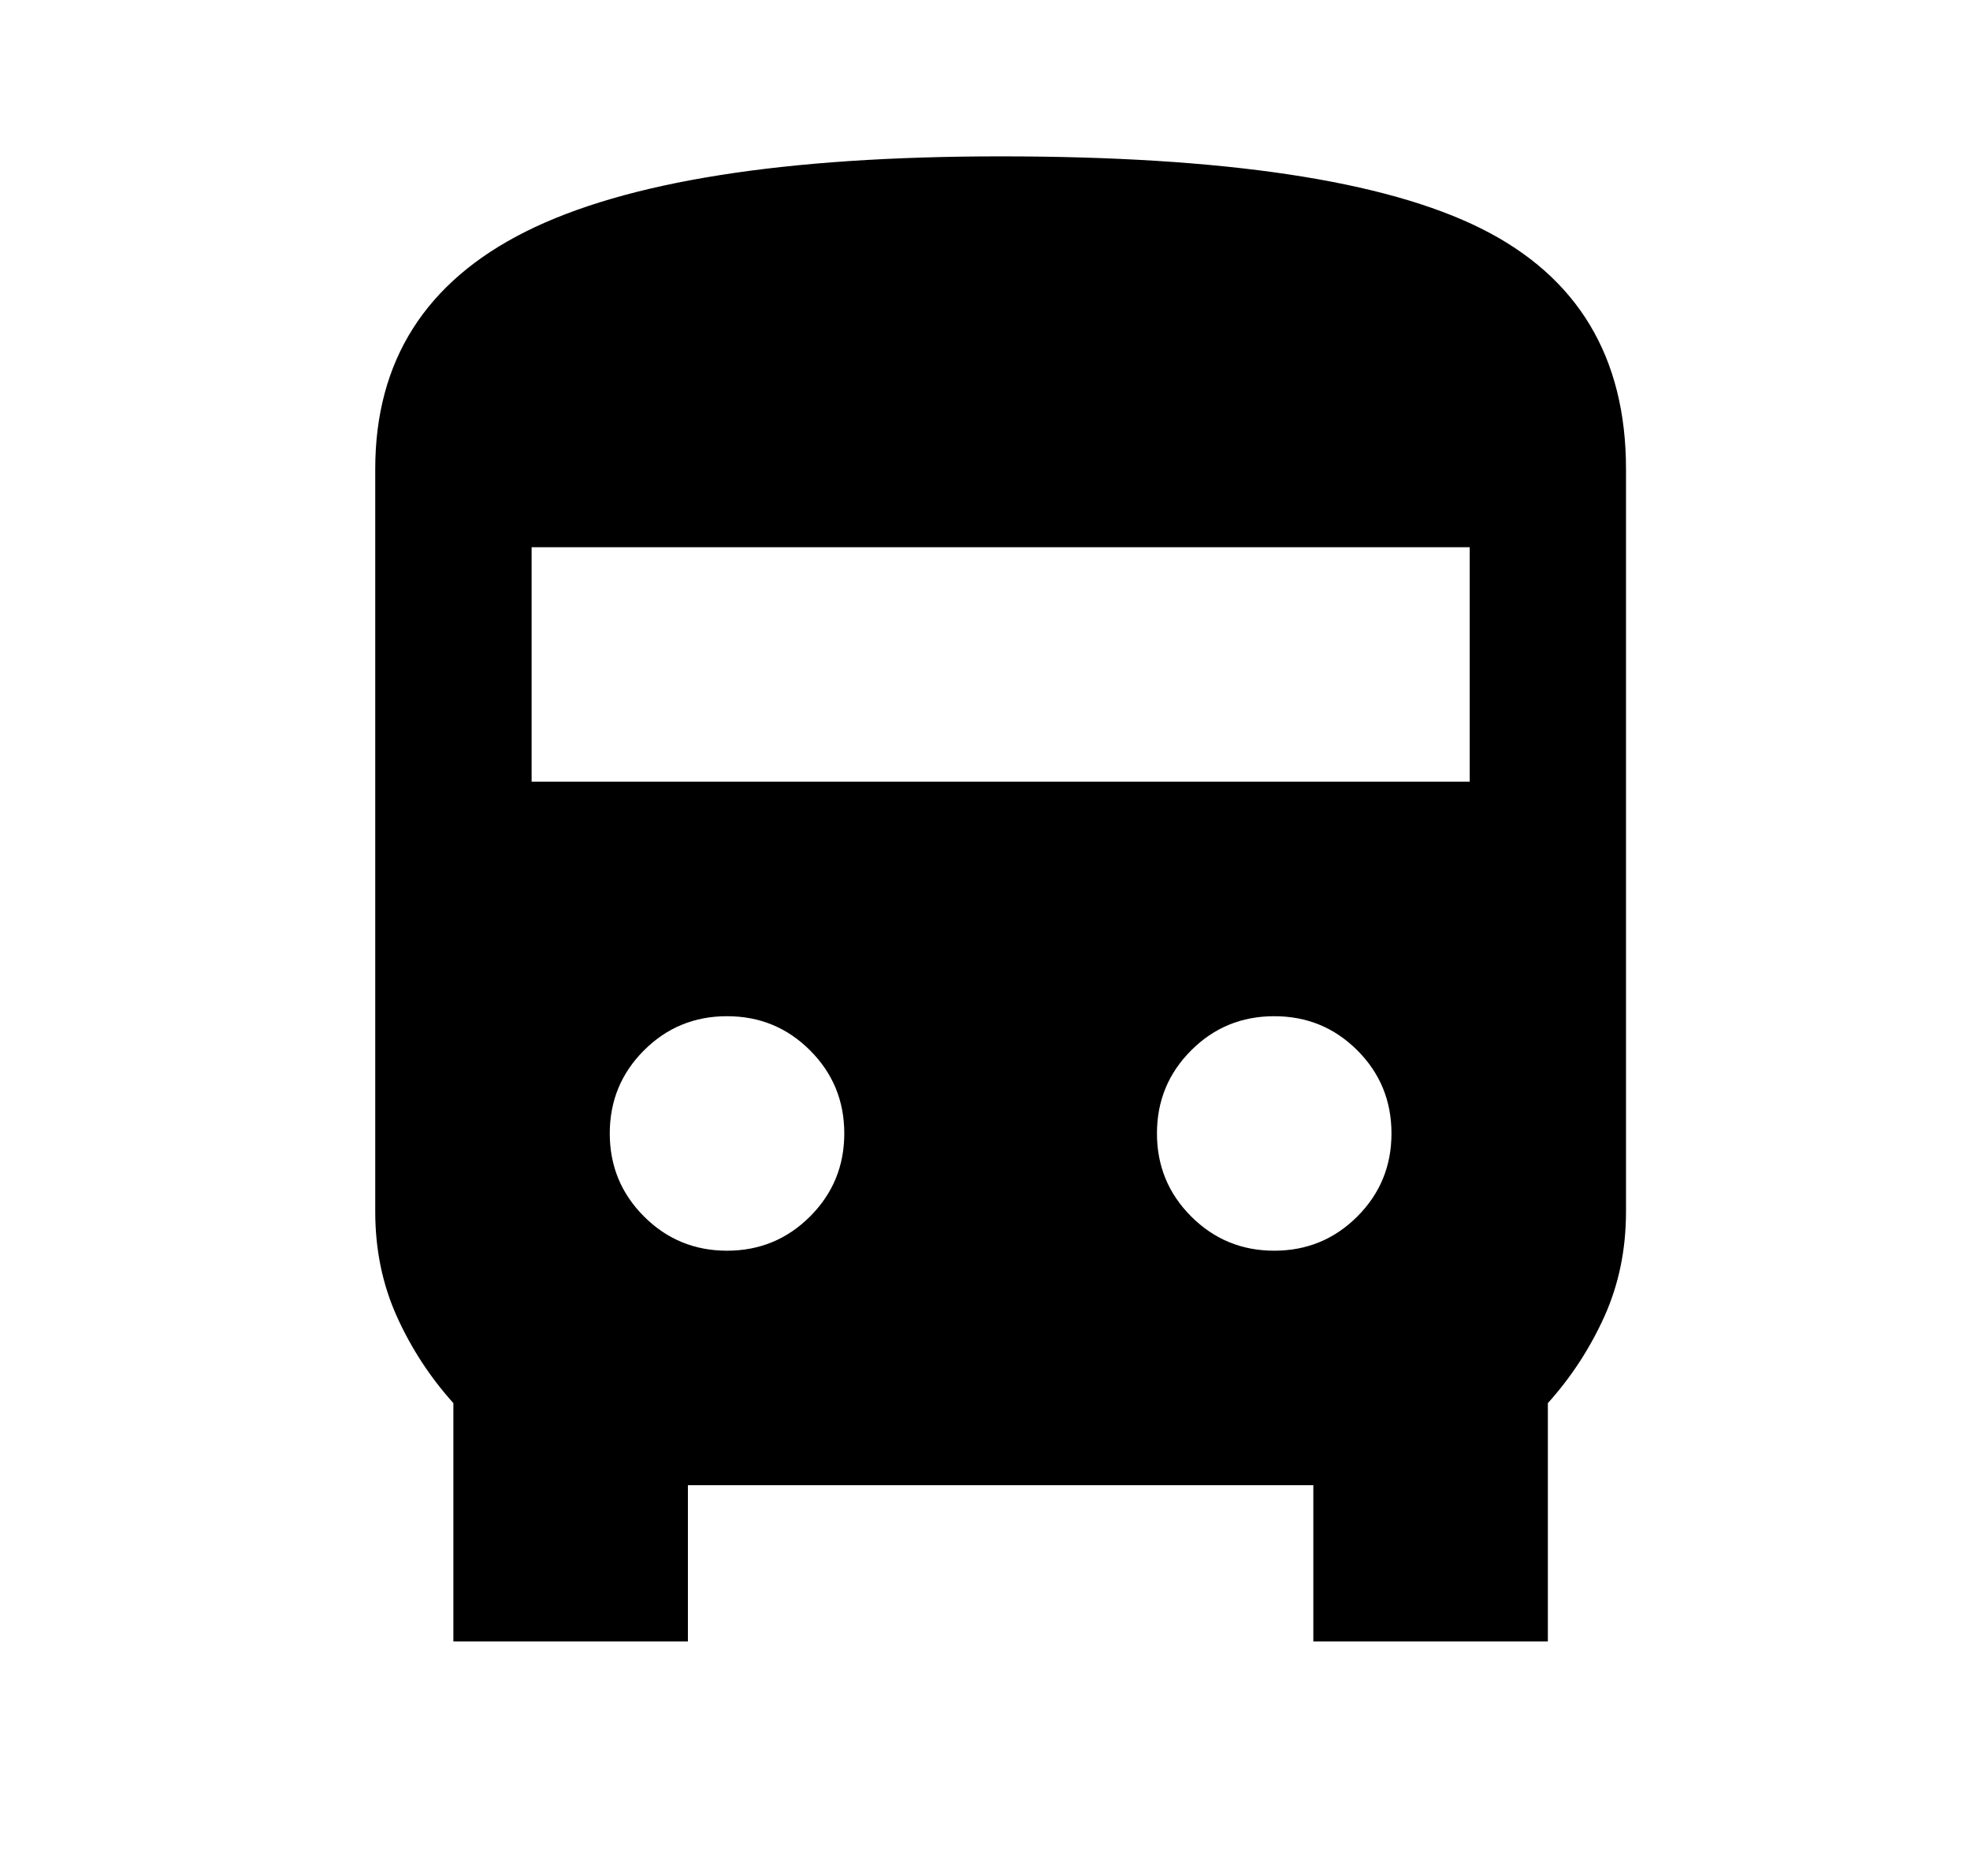   <svg
    xmlns="http://www.w3.org/2000/svg"
    width="21"
    height="20"
    viewBox="0 0 21 20"
    fill="currentColor"
  >
    <path d="M7.333 17.5H4.833V14.959C4.583 14.681 4.382 14.372 4.229 14.032C4.076 13.691 4 13.32 4 12.917V5C4 3.848 4.535 3.004 5.604 2.469C6.674 1.934 8.361 1.667 10.667 1.667C13.056 1.667 14.764 1.924 15.792 2.438C16.819 2.952 17.333 3.806 17.333 5V12.917C17.333 13.32 17.257 13.691 17.104 14.032C16.951 14.372 16.75 14.681 16.5 14.959V17.5H14V15.834H7.333V17.5ZM5.667 8.334H15.667V5.834H5.667V8.334ZM7.75 13.334C8.097 13.334 8.392 13.212 8.635 12.969C8.878 12.726 9 12.431 9 12.084C9 11.736 8.878 11.441 8.635 11.198C8.392 10.955 8.097 10.834 7.75 10.834C7.403 10.834 7.108 10.955 6.865 11.198C6.622 11.441 6.5 11.736 6.5 12.084C6.5 12.431 6.622 12.726 6.865 12.969C7.108 13.212 7.403 13.334 7.75 13.334ZM13.583 13.334C13.931 13.334 14.226 13.212 14.469 12.969C14.712 12.726 14.833 12.431 14.833 12.084C14.833 11.736 14.712 11.441 14.469 11.198C14.226 10.955 13.931 10.834 13.583 10.834C13.236 10.834 12.941 10.955 12.698 11.198C12.455 11.441 12.333 11.736 12.333 12.084C12.333 12.431 12.455 12.726 12.698 12.969C12.941 13.212 13.236 13.334 13.583 13.334Z" />
  </svg>
